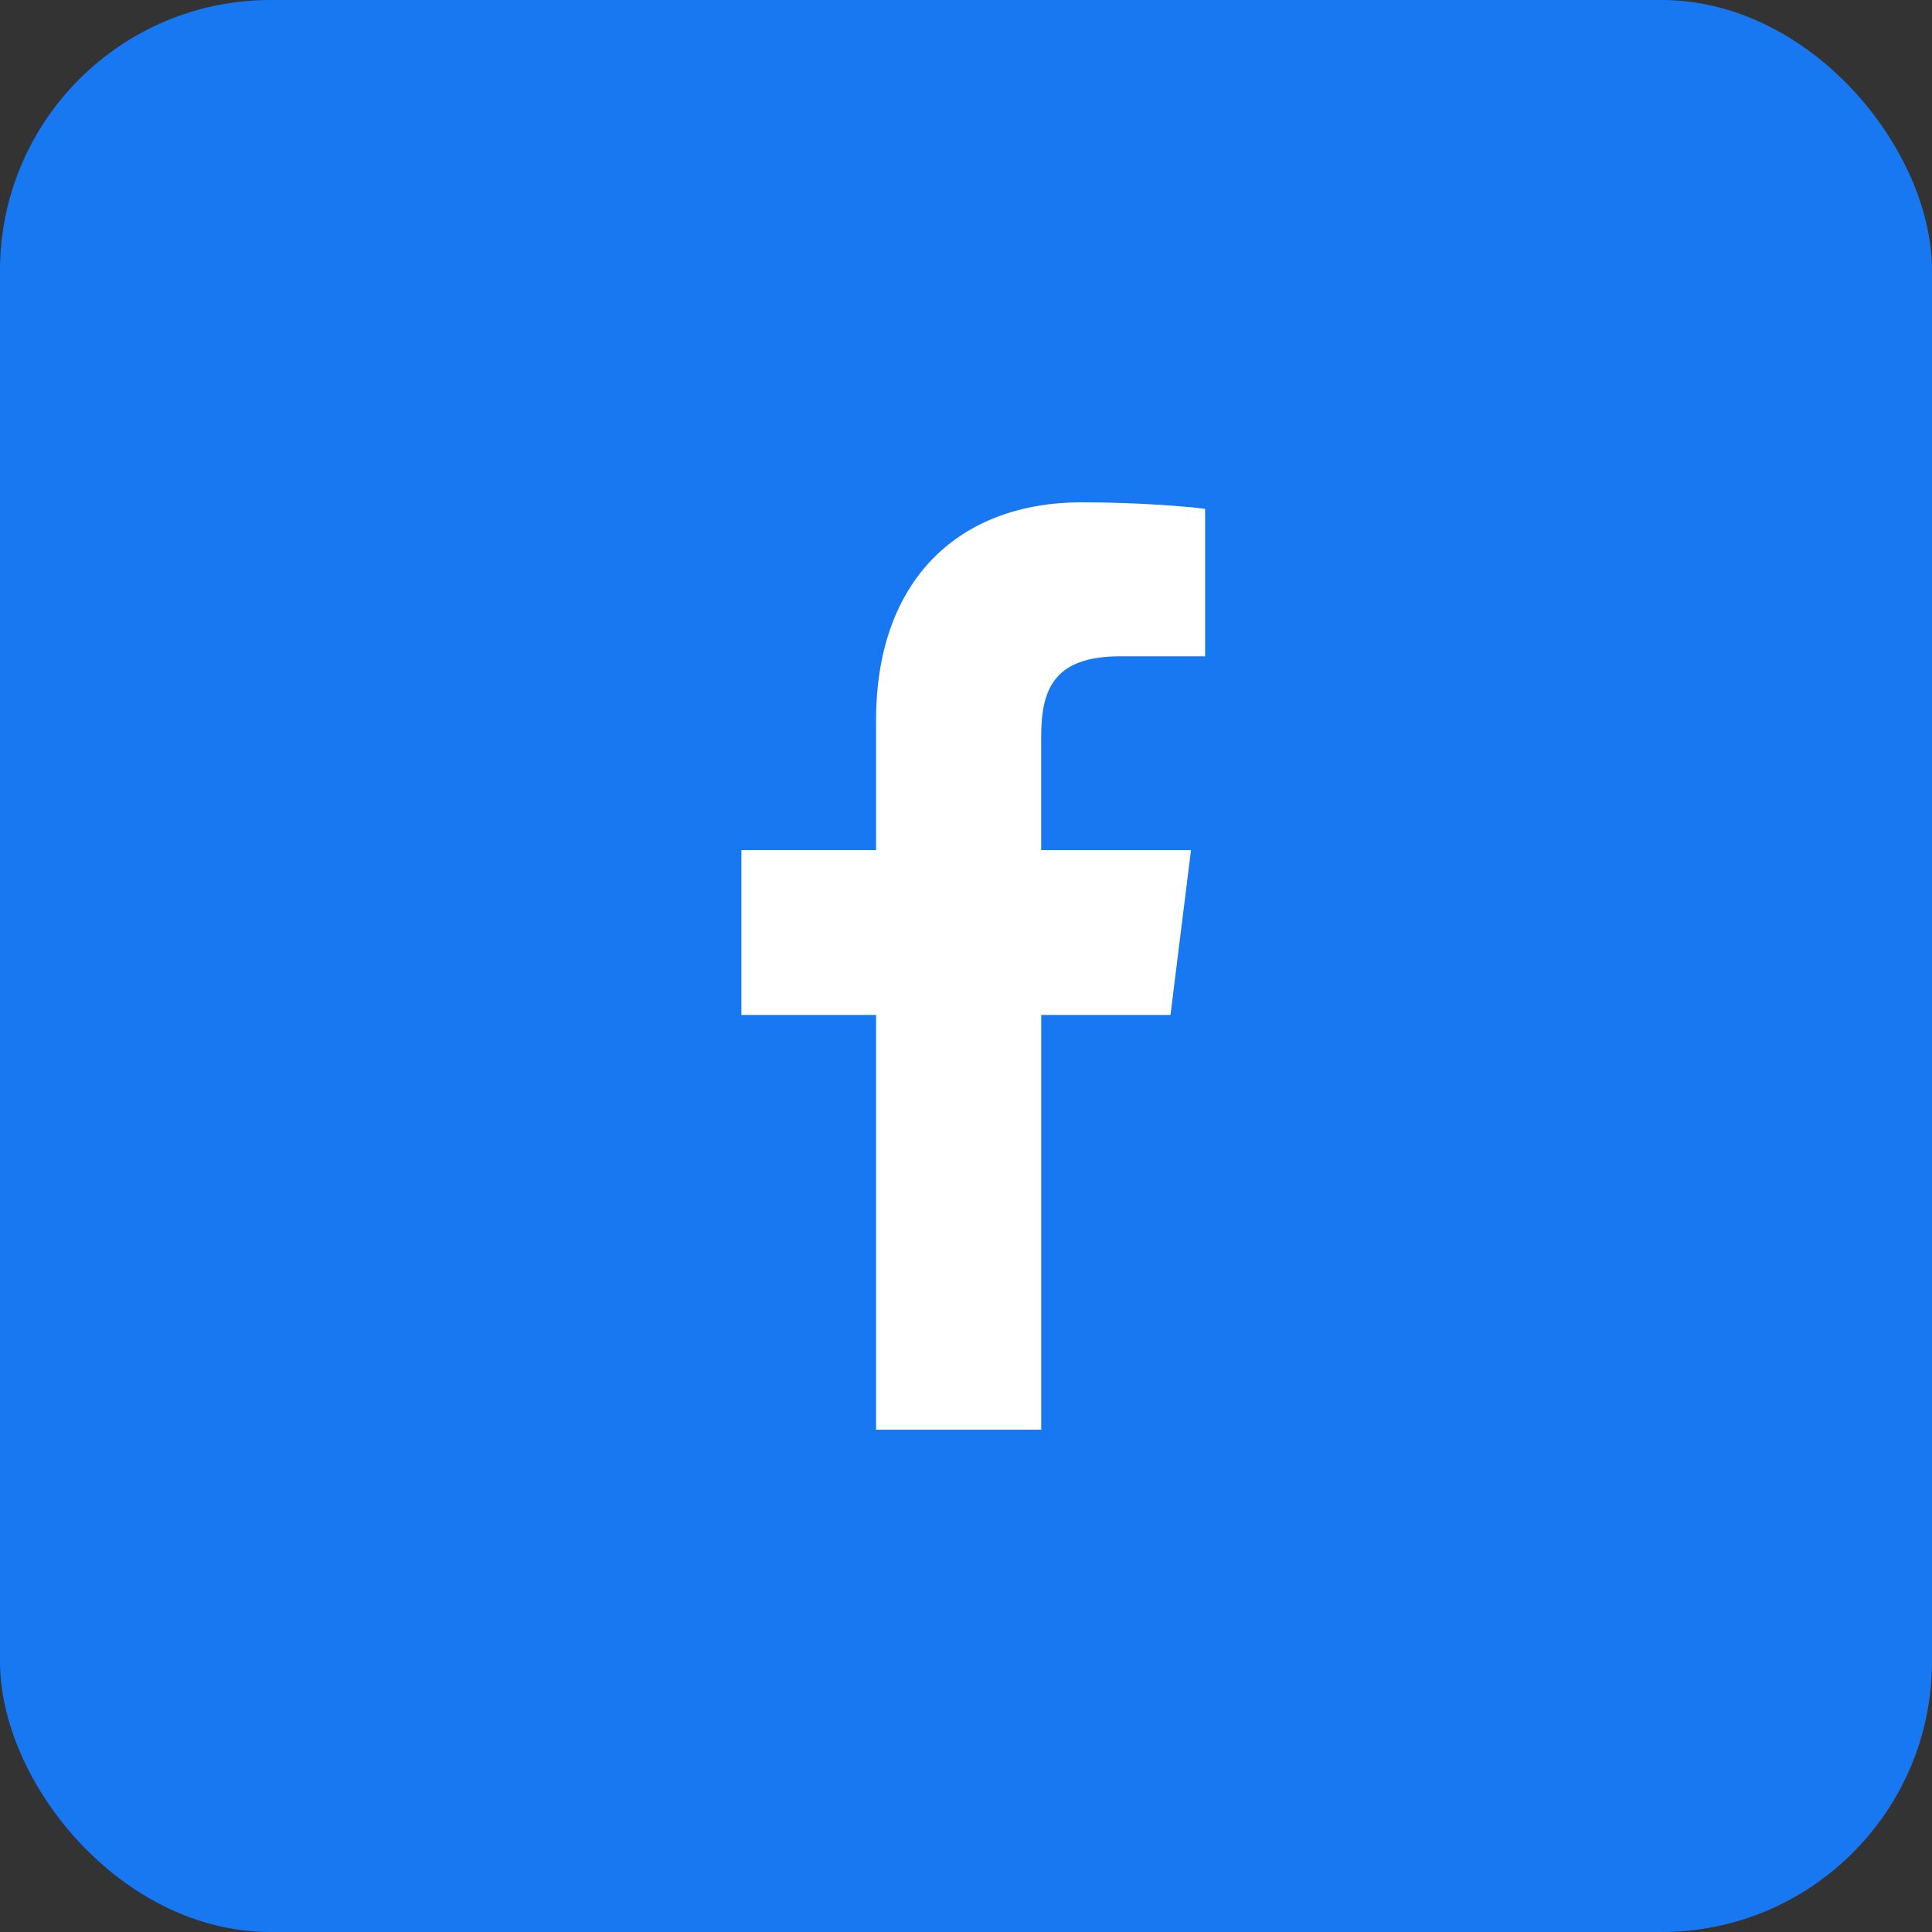 <svg width="50" height="50" viewBox="0 0 50 50" fill="none" xmlns="http://www.w3.org/2000/svg">
<rect x="0" y="0" width="50" height="50" fill="#333333" stroke="none"/>
<rect width="50" height="50" rx="7" fill="#1778F2"/>
<g clip-path="url(#clip0)">
<path d="M28.997 16.985H31.188V13.169C30.81 13.117 29.51 13 27.996 13C24.837 13 22.673 14.987 22.673 18.639V22H19.187V26.266H22.673V37H26.947V26.267H30.292L30.823 22.001H26.946V19.062C26.947 17.829 27.279 16.985 28.997 16.985Z" fill="white"/>
</g>
<defs>
<clipPath id="clip0">
<rect width="24" height="24" fill="white" transform="translate(13 13)"/>
</clipPath>
</defs>
</svg>
